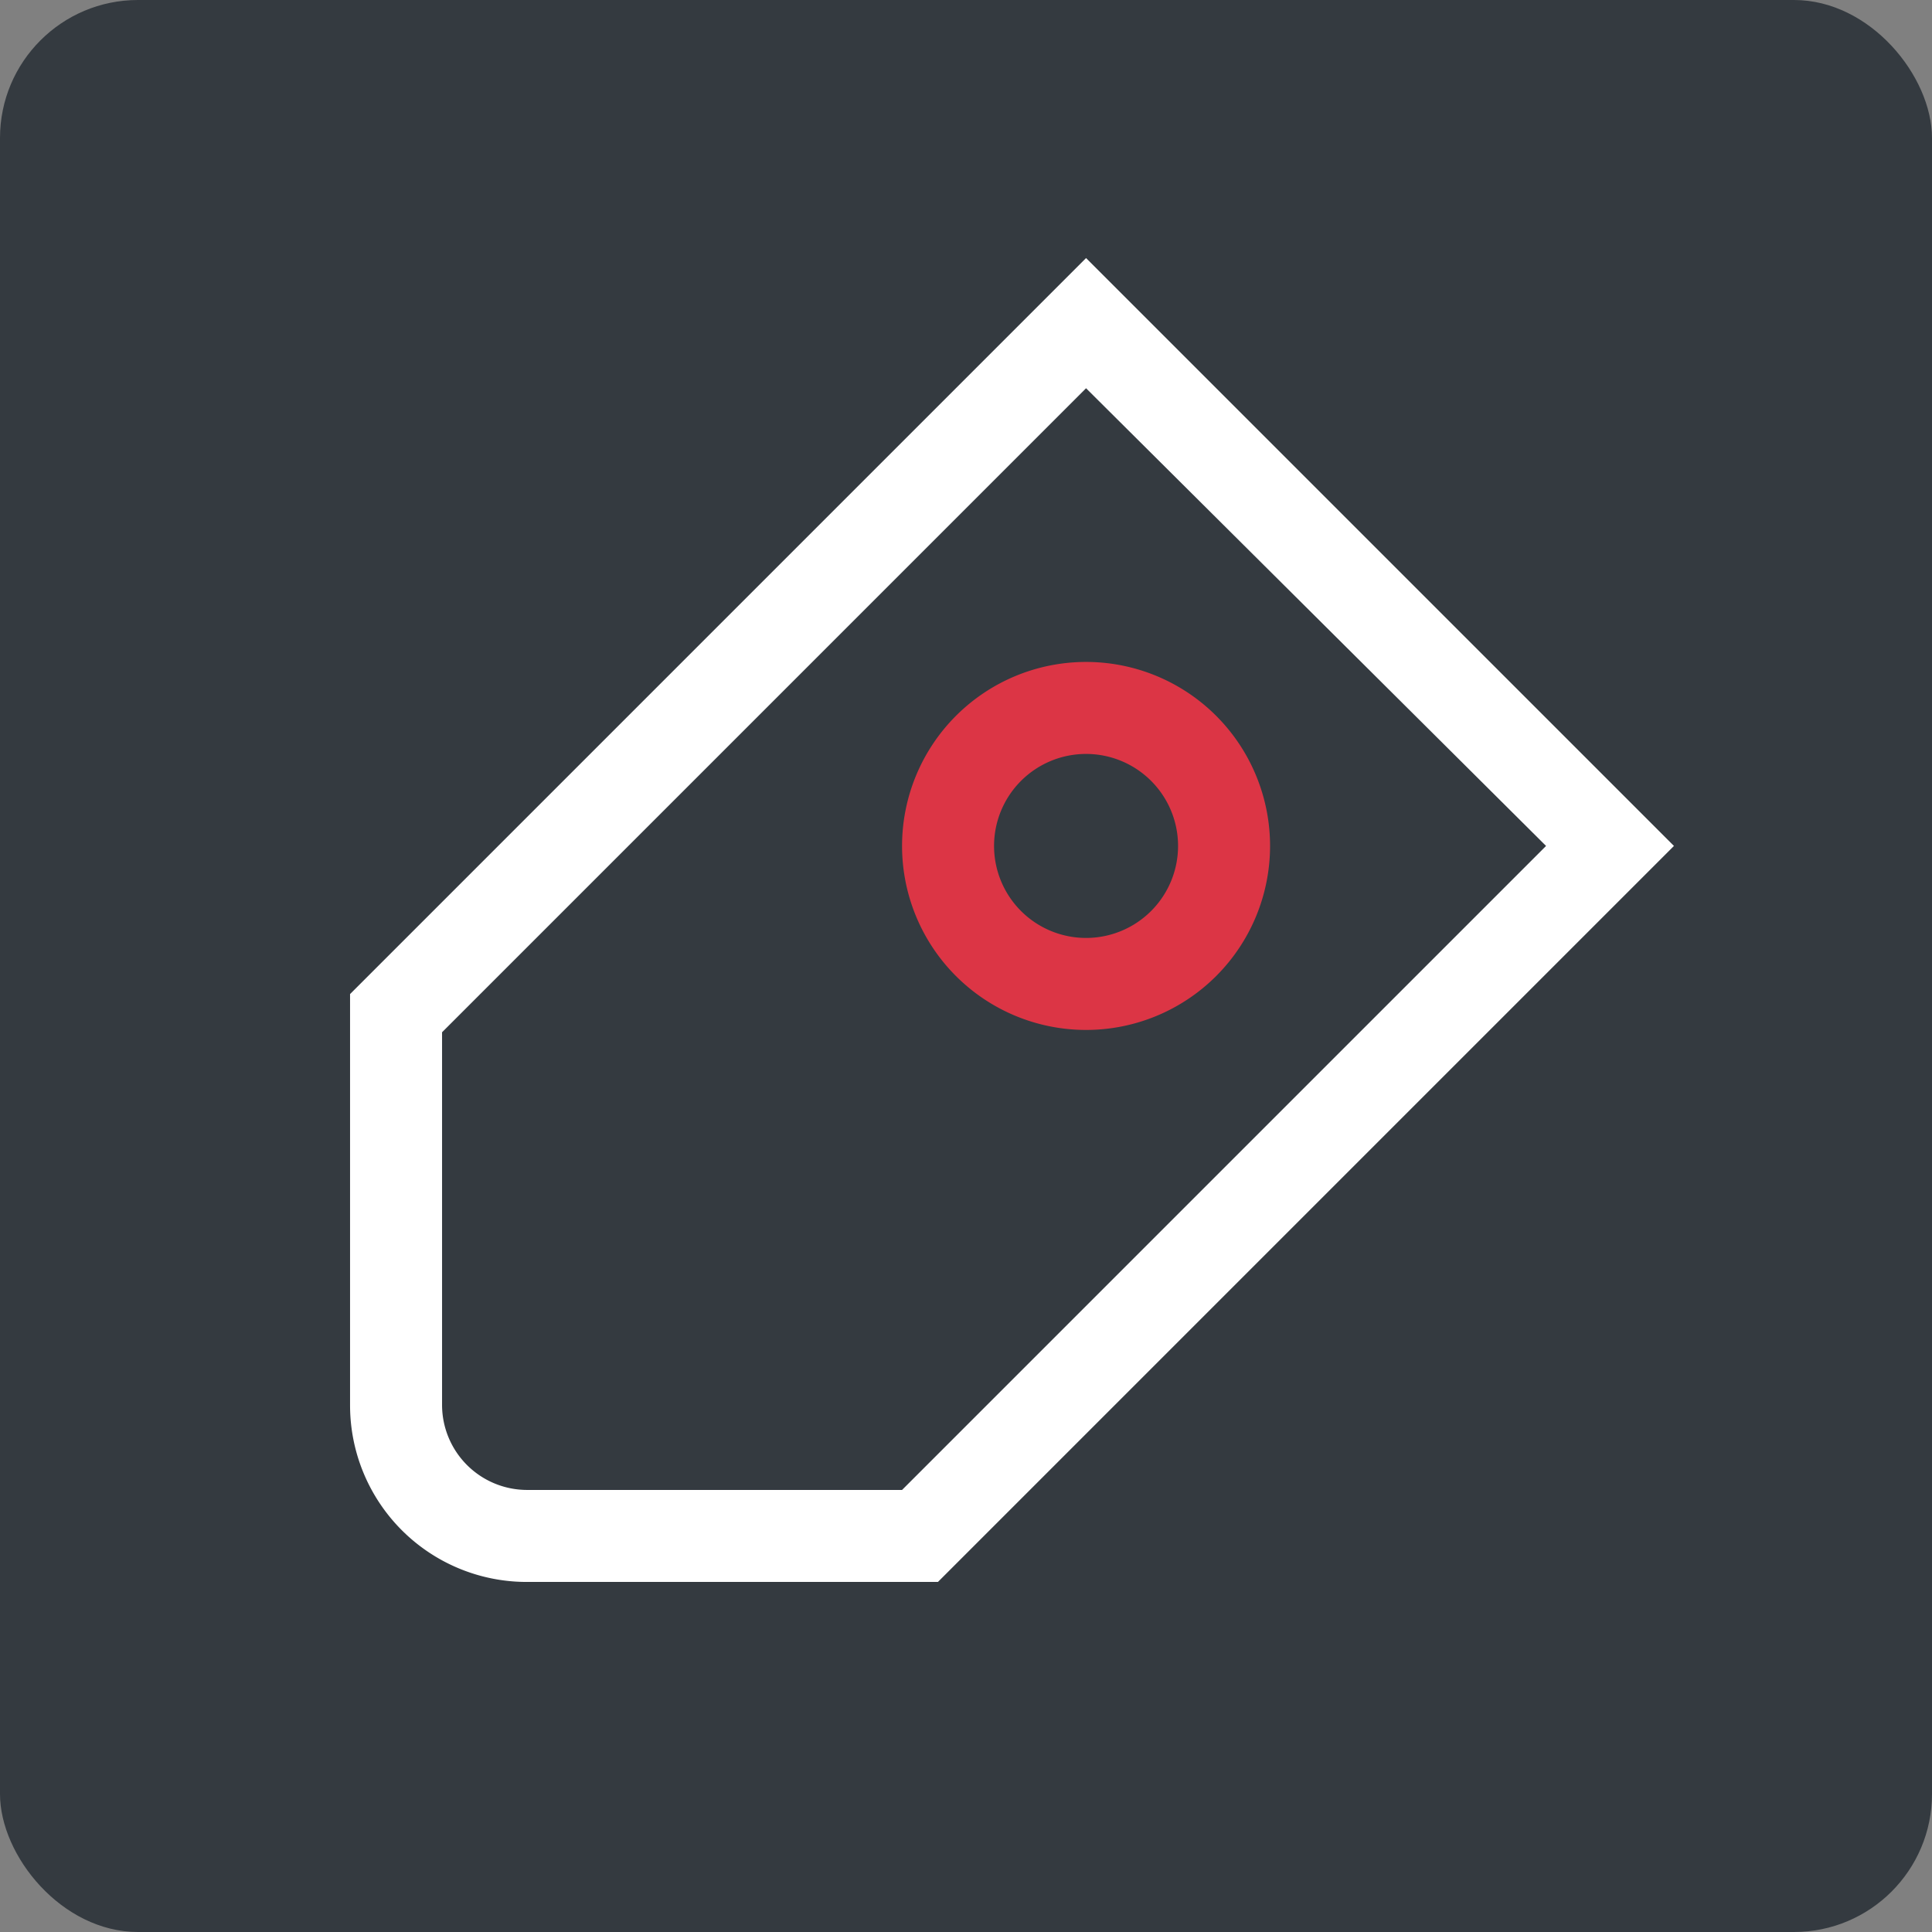 <?xml version="1.0" encoding="utf-8"?>
<svg viewBox="0 0 42 42" width="42" height="42" xmlns="http://www.w3.org/2000/svg">
  <rect x="0" y="0" width="42" height="42" fill="#808080" stroke="none"/>
  <rect width="42" height="42" rx="3" ry="3" style="fill: rgb(52, 58, 64);"/>
  <g id="Fill" transform="matrix(1, 0, 0, 1, 5.61, 4.39)">
    <path d="M18,1.22l-16,16v8.94A3.84,3.84,0,0,0,5.84,30h8.94l16-16ZM14,28H5.84A1.85,1.85,0,0,1,4,26.16V18.05l14-14L28,14Z" style="fill: rgb(255, 255, 255);"/>
    <path d="M18,10a4,4,0,1,0,4,4A4,4,0,0,0,18,10Zm0,6a2,2,0,1,1,2-2A2,2,0,0,1,18,16Z" style="fill: rgb(220, 53, 69);"/>
  </g>
</svg>
